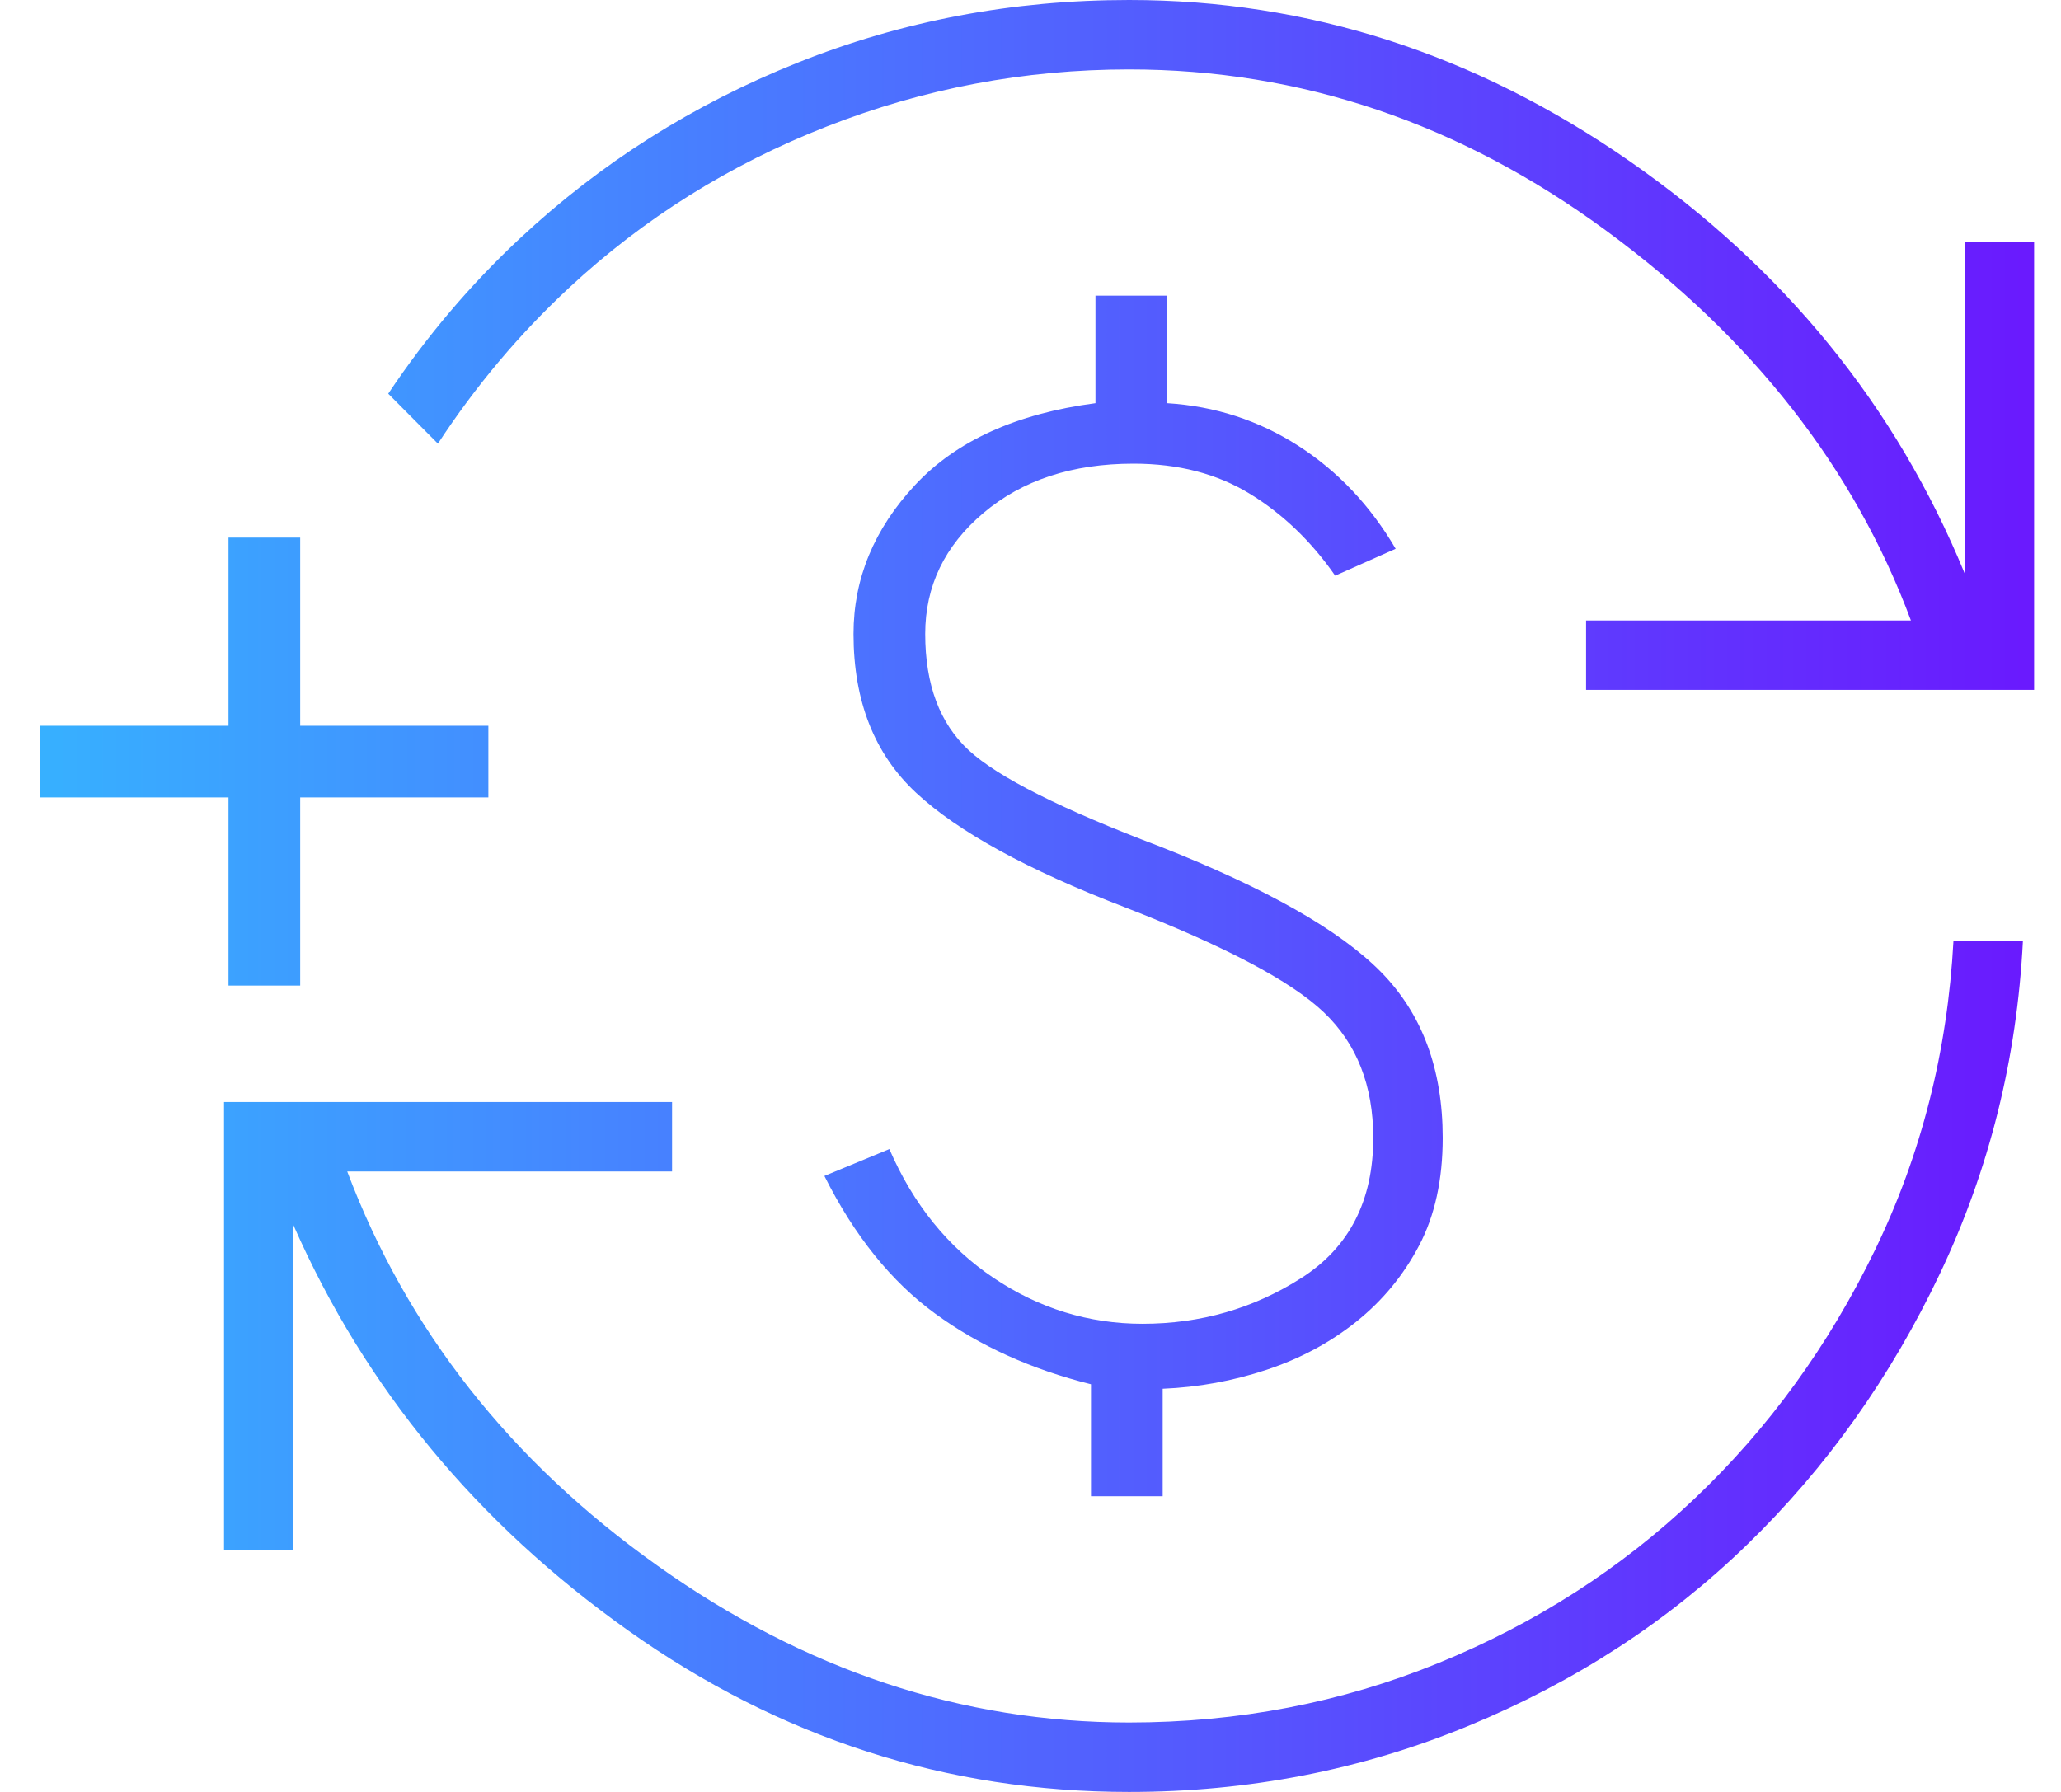 <?xml version="1.0" encoding="UTF-8"?>
<svg width="46px" height="40px" viewBox="0 0 46 40" version="1.1" xmlns="http://www.w3.org/2000/svg" xmlns:xlink="http://www.w3.org/1999/xlink">
    <title>money-2</title>
    <defs>
        <linearGradient x1="-1.631%" y1="55.002%" x2="100%" y2="55.002%" id="linearGradient-1">
            <stop stop-color="#36B3FF" offset="0%"></stop>
            <stop stop-color="#6A19FE" offset="100%"></stop>
        </linearGradient>
    </defs>
    <g id="Page-7" stroke="none" stroke-width="1" fill="none" fill-rule="evenodd">
        <g id="MIWO-Update" transform="translate(-903, -1892)" fill="url(#linearGradient-1)" fill-rule="nonzero">
            <g id="money-2" transform="translate(903.9, 1892)">
                <path d="M24.3,40 C20.233,40 16.508,38.8 13.125,36.4 C9.742,34 7.25,30.983 5.65,27.35 L5.65,34.6 L4.1,34.6 L4.1,24.6 L14.1,24.6 L14.1,26.15 L6.85,26.15 C8.183,29.683 10.492,32.617 13.775,34.95 C17.058,37.283 20.567,38.45 24.3,38.45 C26.733,38.45 29.033,38.008 31.2,37.125 C33.367,36.242 35.275,35.017 36.925,33.45 C38.575,31.883 39.917,30.033 40.95,27.9 C41.983,25.767 42.567,23.467 42.7,21 L44.25,21 C44.117,23.633 43.5,26.108 42.4,28.425 C41.3,30.742 39.867,32.758 38.1,34.475 C36.333,36.192 34.258,37.542 31.875,38.525 C29.492,39.508 26.967,40 24.3,40 Z M23.45,33.4 L23.45,30.9 C22.117,30.567 20.958,30.042 19.975,29.325 C18.992,28.608 18.167,27.583 17.5,26.25 L18.95,25.65 C19.483,26.883 20.258,27.842 21.275,28.525 C22.292,29.208 23.4,29.55 24.6,29.55 C25.9,29.55 27.083,29.208 28.15,28.525 C29.217,27.842 29.75,26.8 29.75,25.4 C29.75,24.233 29.383,23.3 28.65,22.6 C27.917,21.9 26.433,21.117 24.2,20.25 C22.033,19.417 20.483,18.567 19.55,17.7 C18.617,16.833 18.15,15.65 18.15,14.15 C18.15,12.917 18.608,11.808 19.525,10.825 C20.442,9.842 21.783,9.233 23.55,9 L23.55,6.6 L25.15,6.6 L25.15,9 C26.217,9.067 27.192,9.383 28.075,9.95 C28.958,10.517 29.683,11.283 30.25,12.25 L28.9,12.85 C28.367,12.083 27.733,11.475 27,11.025 C26.267,10.575 25.4,10.35 24.4,10.35 C23.033,10.35 21.917,10.717 21.05,11.45 C20.183,12.183 19.75,13.083 19.75,14.15 C19.75,15.283 20.075,16.15 20.725,16.75 C21.375,17.35 22.8,18.067 25,18.9 C27.367,19.833 29.008,20.767 29.925,21.7 C30.842,22.633 31.3,23.867 31.3,25.4 C31.3,26.333 31.125,27.133 30.775,27.8 C30.425,28.467 29.958,29.033 29.375,29.5 C28.792,29.967 28.125,30.325 27.375,30.575 C26.625,30.825 25.85,30.967 25.05,31 L25.05,33.4 L23.45,33.4 Z M7.765,8.788 C8.618,7.511 9.596,6.357 10.7,5.325 C12.5,3.642 14.567,2.333 16.9,1.4 C19.233,0.467 21.7,0 24.3,0 C28.3,0 32.025,1.2 35.475,3.6 C38.925,6 41.417,9.067 42.95,12.8 L42.95,5.4 L44.5,5.4 L44.5,15.4 L34.5,15.4 L34.5,13.85 L41.75,13.85 C40.483,10.45 38.217,7.55 34.95,5.15 C31.683,2.75 28.133,1.55 24.3,1.55 C21.967,1.55 19.717,1.975 17.55,2.825 C15.383,3.675 13.467,4.875 11.8,6.425 C10.692,7.456 9.716,8.615 8.874,9.903 M0,16.2 L10,16.2 L10,17.8 L0,17.8 L0,16.2 Z M4.2,22 L4.2,12 L5.8,12 L5.8,22 L4.2,22 Z" id="Shape"></path>
            </g>
        </g>
    </g>
</svg>